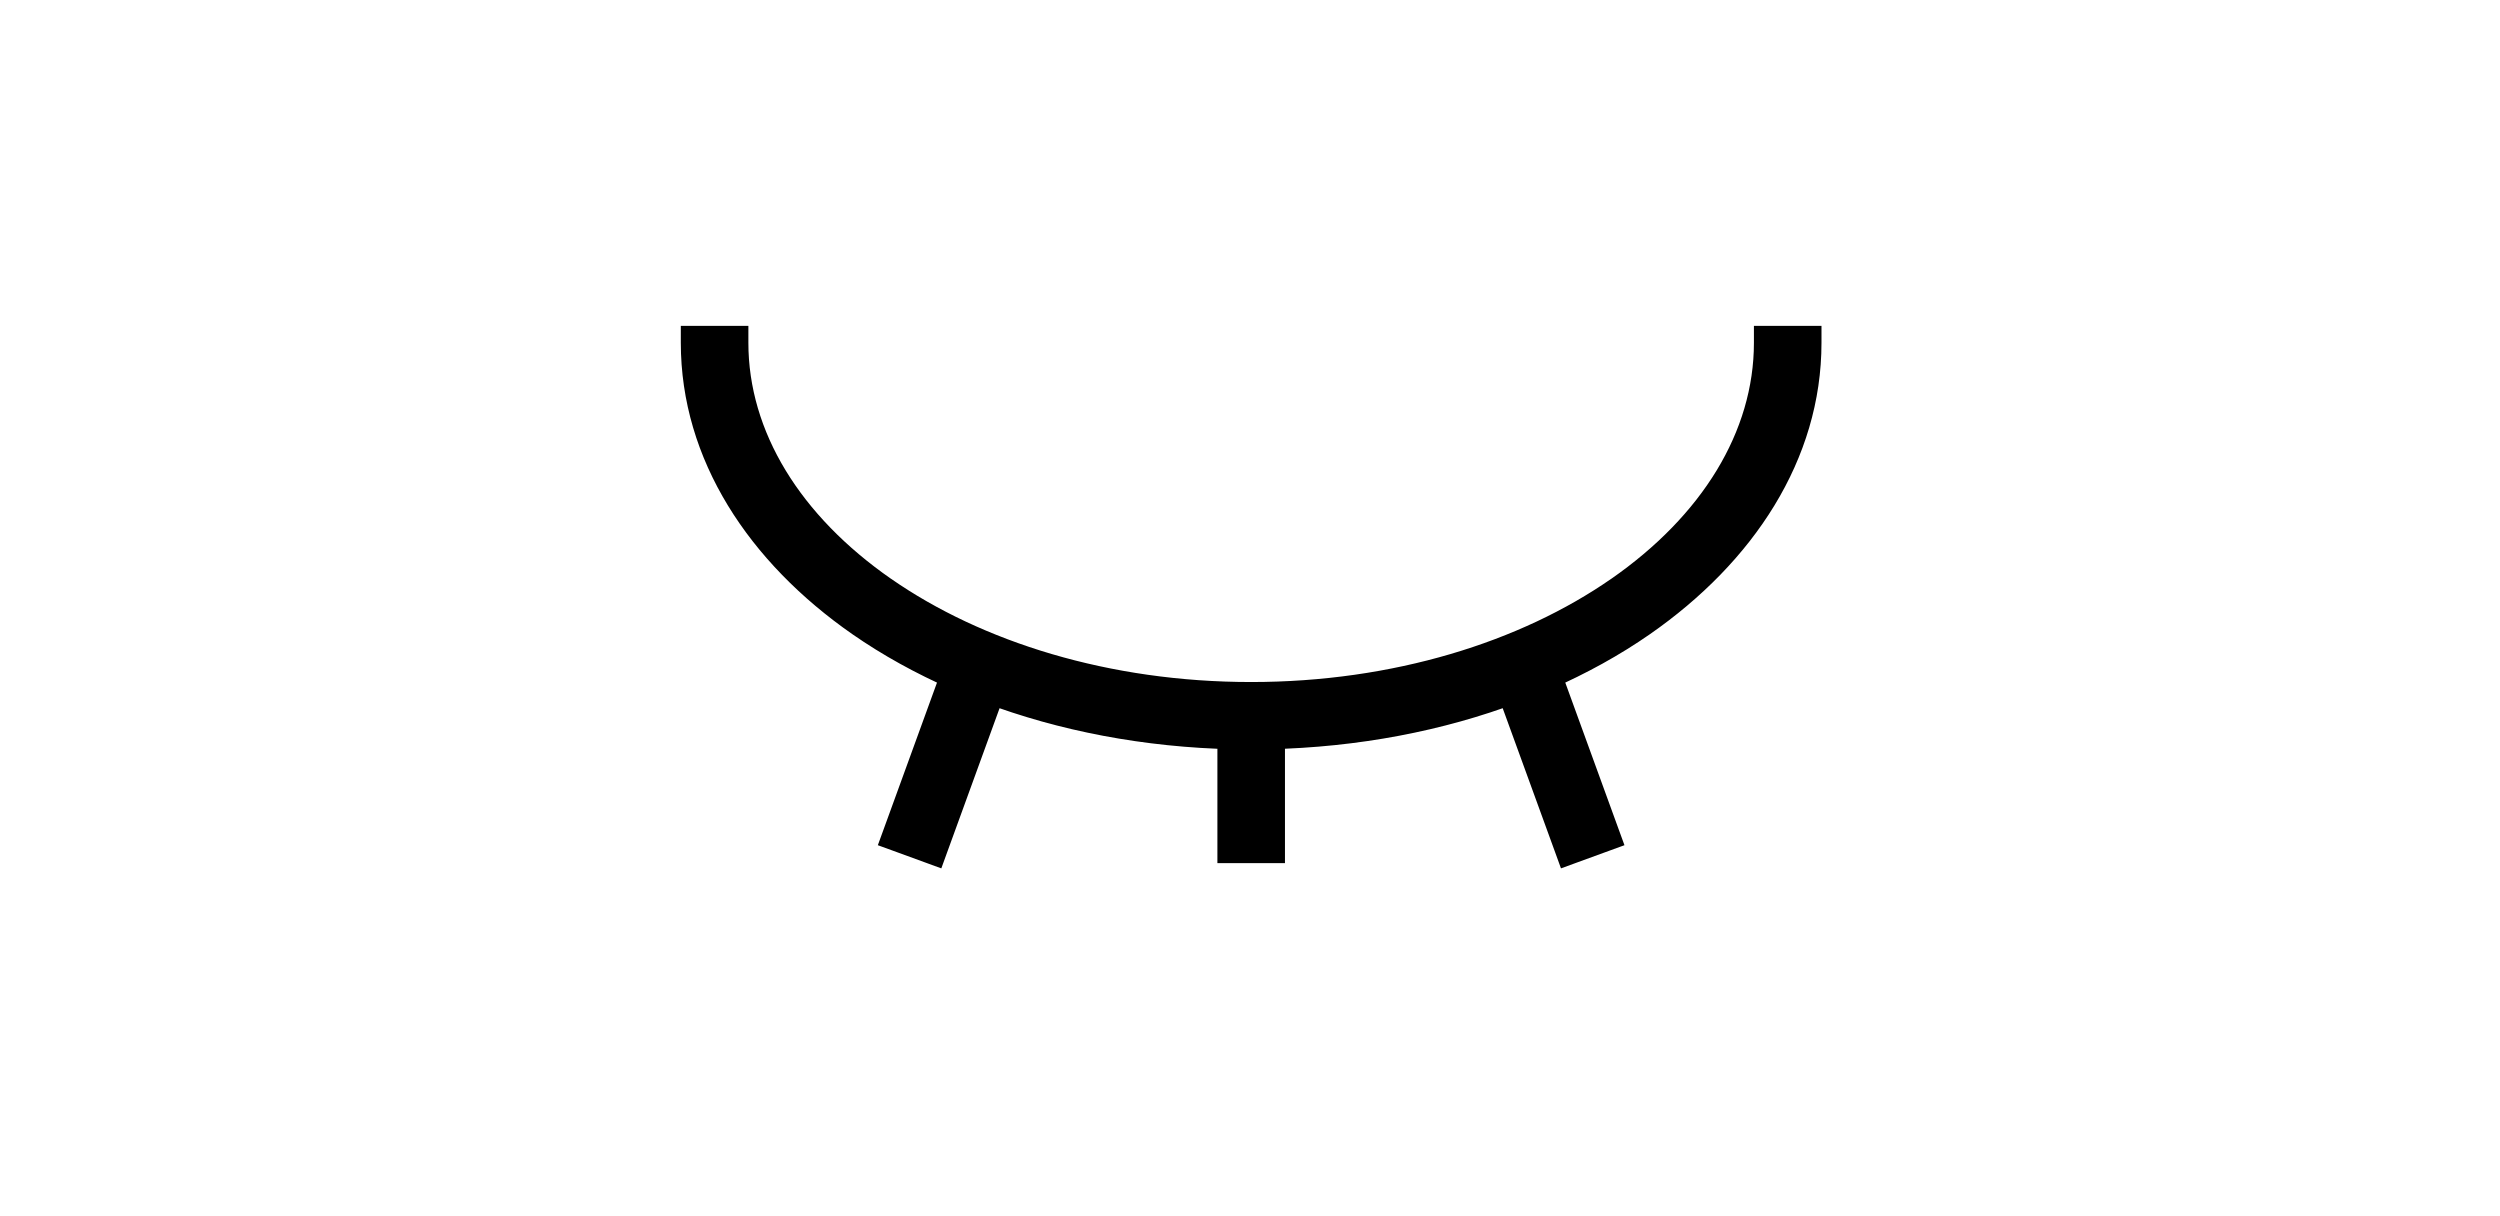 <svg width="74" height="36" viewBox="0 0 74 36" fill="none" xmlns="http://www.w3.org/2000/svg">
<path d="M21.652 10.145C21.652 12.985 23.308 15.608 26.09 17.543C28.87 19.476 32.738 20.688 37.034 20.688C41.33 20.688 45.198 19.476 47.978 17.543C50.761 15.608 52.416 12.985 52.416 10.145H53.416C53.416 13.403 51.516 16.301 48.55 18.363C47.689 18.962 46.734 19.489 45.704 19.941L47.443 24.72L46.504 25.062L44.779 20.323C42.607 21.143 40.145 21.623 37.535 21.678V25.049H36.535V21.679C33.924 21.624 31.461 21.144 29.288 20.323L27.564 25.062L26.625 24.72L28.363 19.941C27.334 19.489 26.379 18.962 25.519 18.363C22.553 16.301 20.652 13.403 20.652 10.145H21.652Z" fill="black"/>
<path d="M21.652 10.145H22.152V9.645H21.652V10.145ZM26.09 17.543L25.804 17.953L25.804 17.953L26.09 17.543ZM47.978 17.543L48.264 17.953L48.264 17.953L47.978 17.543ZM52.416 10.145V9.645H51.916V10.145H52.416ZM53.416 10.145H53.916V9.645H53.416V10.145ZM48.55 18.363L48.835 18.774L48.835 18.774L48.55 18.363ZM45.704 19.941L45.503 19.484L45.074 19.672L45.234 20.112L45.704 19.941ZM47.443 24.72L47.615 25.189L48.084 25.018L47.913 24.549L47.443 24.72ZM46.504 25.062L46.034 25.233L46.205 25.704L46.675 25.532L46.504 25.062ZM44.779 20.323L45.249 20.152L45.076 19.677L44.603 19.855L44.779 20.323ZM37.535 21.678L37.525 21.178L37.035 21.188V21.678H37.535ZM37.535 25.049V25.549H38.035V25.049H37.535ZM36.535 25.049H36.035V25.549H36.535V25.049ZM36.535 21.679H37.035V21.189L36.546 21.179L36.535 21.679ZM29.288 20.323L29.465 19.855L28.991 19.677L28.818 20.152L29.288 20.323ZM27.564 25.062L27.393 25.532L27.863 25.704L28.034 25.233L27.564 25.062ZM26.625 24.72L26.155 24.549L25.984 25.018L26.454 25.189L26.625 24.72ZM28.363 19.941L28.833 20.112L28.993 19.672L28.564 19.484L28.363 19.941ZM25.519 18.363L25.233 18.774L25.233 18.774L25.519 18.363ZM20.652 10.145V9.645H20.152V10.145H20.652ZM21.652 10.145H21.152C21.152 13.194 22.93 15.955 25.804 17.953L26.09 17.543L26.375 17.133C23.685 15.262 22.152 12.775 22.152 10.145H21.652ZM26.09 17.543L25.804 17.953C28.678 19.952 32.649 21.188 37.034 21.188V20.688V20.188C32.827 20.188 29.062 19 26.375 17.132L26.09 17.543ZM37.034 20.688V21.188C41.42 21.188 45.39 19.952 48.264 17.953L47.978 17.543L47.693 17.132C45.006 19 41.241 20.188 37.034 20.188V20.688ZM47.978 17.543L48.264 17.953C51.138 15.955 52.916 13.194 52.916 10.145H52.416H51.916C51.916 12.775 50.383 15.262 47.693 17.133L47.978 17.543ZM52.416 10.145V10.645H53.416V10.145V9.645H52.416V10.145ZM53.416 10.145H52.916C52.916 13.194 51.139 15.954 48.264 17.953L48.55 18.363L48.835 18.774C51.893 16.648 53.916 13.613 53.916 10.145H53.416ZM48.55 18.363L48.264 17.953C47.433 18.531 46.506 19.043 45.503 19.484L45.704 19.941L45.905 20.399C46.961 19.935 47.945 19.393 48.835 18.774L48.55 18.363ZM45.704 19.941L45.234 20.112L46.974 24.891L47.443 24.72L47.913 24.549L46.174 19.77L45.704 19.941ZM47.443 24.72L47.272 24.25L46.333 24.593L46.504 25.062L46.675 25.532L47.615 25.189L47.443 24.72ZM46.504 25.062L46.974 24.892L45.249 20.152L44.779 20.323L44.309 20.494L46.034 25.233L46.504 25.062ZM44.779 20.323L44.603 19.855C42.487 20.655 40.081 21.124 37.525 21.178L37.535 21.678L37.546 22.178C40.209 22.121 42.728 21.632 44.956 20.791L44.779 20.323ZM37.535 21.678H37.035V25.049H37.535H38.035V21.678H37.535ZM37.535 25.049V24.549H36.535V25.049V25.549H37.535V25.049ZM36.535 25.049H37.035V21.679H36.535H36.035V25.049H36.535ZM36.535 21.679L36.546 21.179C33.989 21.125 31.582 20.655 29.465 19.855L29.288 20.323L29.111 20.791C31.34 21.633 33.86 22.123 36.525 22.179L36.535 21.679ZM29.288 20.323L28.818 20.152L27.095 24.892L27.564 25.062L28.034 25.233L29.758 20.494L29.288 20.323ZM27.564 25.062L27.736 24.593L26.796 24.25L26.625 24.72L26.454 25.189L27.393 25.532L27.564 25.062ZM26.625 24.72L27.095 24.891L28.833 20.112L28.363 19.941L27.893 19.77L26.155 24.549L26.625 24.72ZM28.363 19.941L28.564 19.484C27.562 19.043 26.636 18.531 25.804 17.953L25.519 18.363L25.233 18.774C26.123 19.392 27.106 19.935 28.162 20.399L28.363 19.941ZM25.519 18.363L25.804 17.953C22.93 15.954 21.152 13.194 21.152 10.145H20.652H20.152C20.152 13.613 22.176 16.648 25.233 18.774L25.519 18.363ZM20.652 10.145V10.645H21.652V10.145V9.645H20.652V10.145Z" fill="black"/>
</svg>
